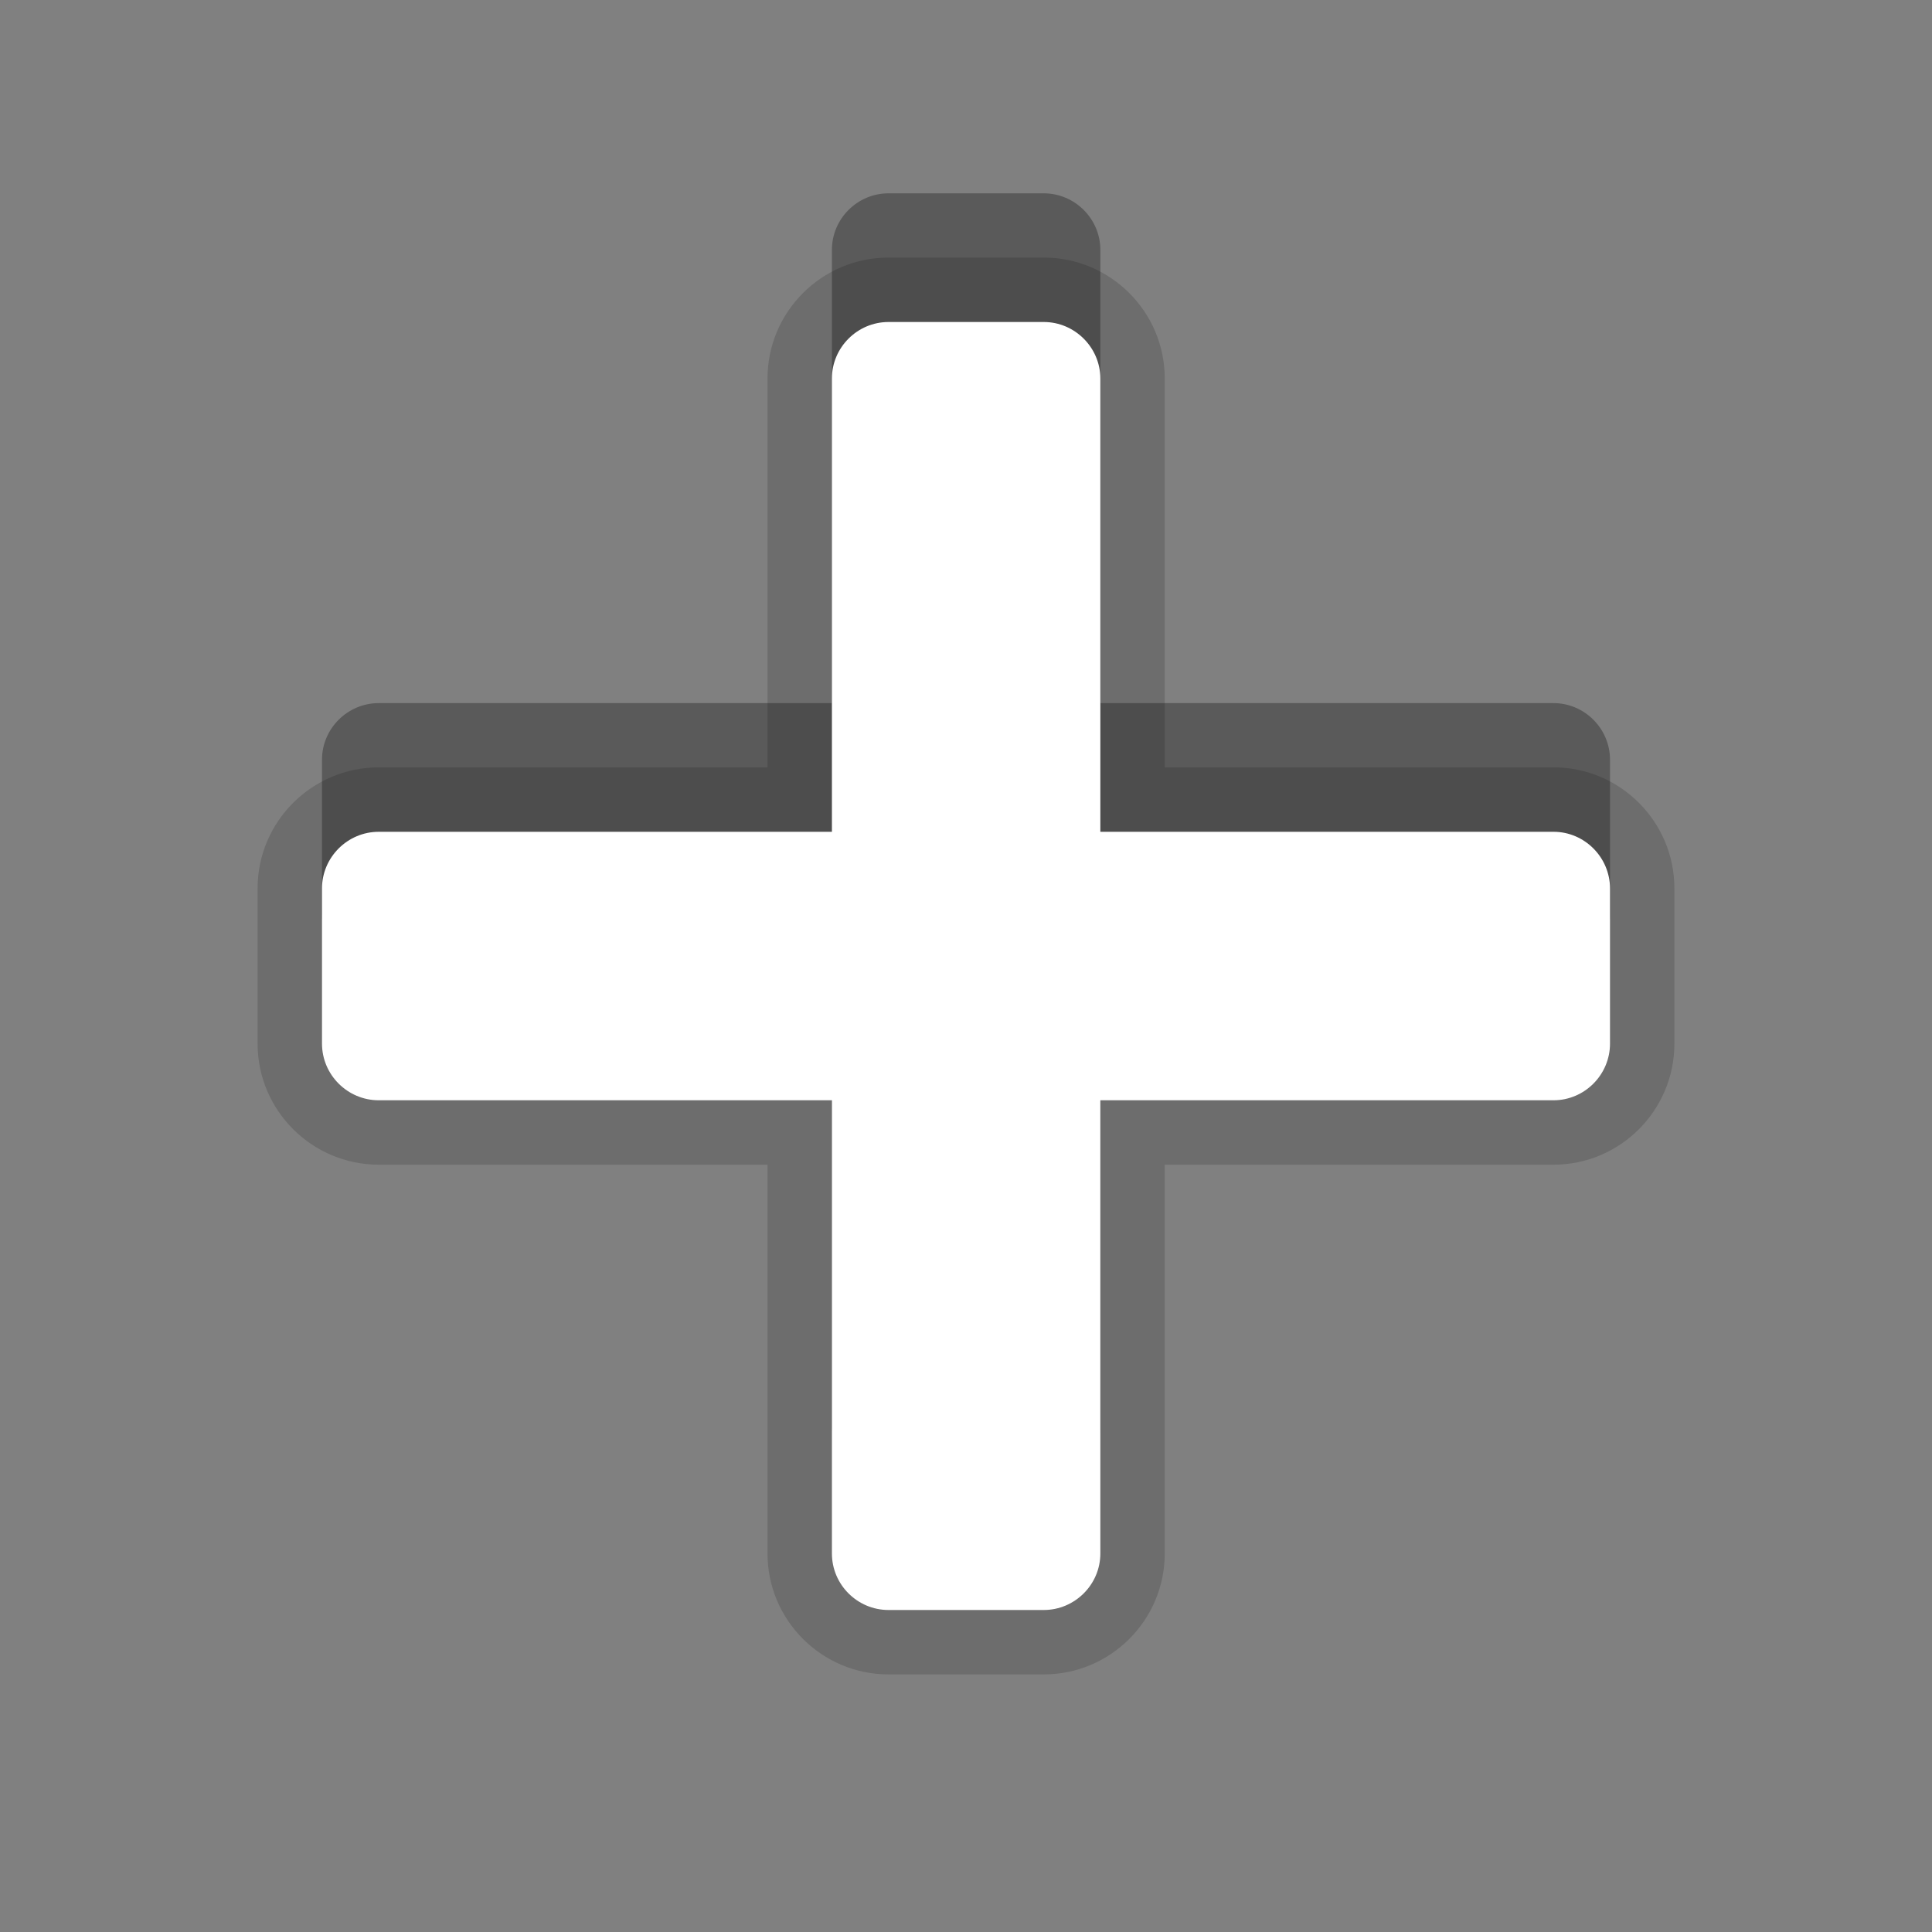 <?xml version="1.0" encoding="UTF-8"?>
<!DOCTYPE svg PUBLIC "-//W3C//DTD SVG 1.1 Tiny//EN" "http://www.w3.org/Graphics/SVG/1.1/DTD/svg11-tiny.dtd">
<svg baseProfile="tiny" height="30px" version="1.1" viewBox="0 0 30 30" width="30px" x="0px" xmlns="http://www.w3.org/2000/svg" xmlns:xlink="http://www.w3.org/1999/xlink" y="0px">
<rect x="0" y="0" width="30" height="30" fill="#808080" stroke="none"/>
<path d="M13.797,26c-1.036,0-1.879-0.842-1.879-1.877v-6.038H5.881  C4.844,18.085,4,17.242,4,16.205v-2.41c0-1.036,0.844-1.879,1.881-1.879h6.037V5.877C11.918,4.842,12.761,4,13.797,4h2.41  c1.036,0,1.879,0.842,1.879,1.877v6.039h6.037c1.035,0,1.877,0.843,1.877,1.879v2.41c0,1.037-0.842,1.88-1.877,1.88h-6.037v6.038  c0,1.035-0.843,1.877-1.879,1.877H13.797z" fill-opacity="0.15" stroke-opacity="0.15"/>
<path d="M24.123,10.918h-7.037V3.879c0-0.481-0.396-0.877-0.879-0.877h-2.41c-0.484,0-0.879,0.396-0.879,0.877v7.039  H5.881C5.396,10.918,5,11.314,5,11.797v2.41c0,0.484,0.396,0.879,0.881,0.879h7.037v7.039c0,0.482,0.395,0.877,0.879,0.877h2.41  c0.482,0,0.879-0.395,0.879-0.877v-7.039h7.037c0.482,0,0.877-0.395,0.877-0.879v-2.41C25,11.314,24.605,10.918,24.123,10.918z" fill-opacity="0.3" stroke-opacity="0.3"/>
<rect fill="none" height="30" width="30"/>
<path d="M24.123,12.916h-7.037V5.877c0-0.48-0.396-0.877-0.879-0.877h-2.41c-0.484,0-0.879,0.396-0.879,0.877v7.039  H5.881C5.396,12.916,5,13.313,5,13.795v2.41c0,0.484,0.396,0.88,0.881,0.88h7.037v7.038c0,0.483,0.395,0.877,0.879,0.877h2.41  c0.482,0,0.879-0.394,0.879-0.877v-7.038h7.037c0.482,0,0.877-0.396,0.877-0.88v-2.41C25,13.313,24.605,12.916,24.123,12.916z" fill="#FFFFFF"/>
</svg>

